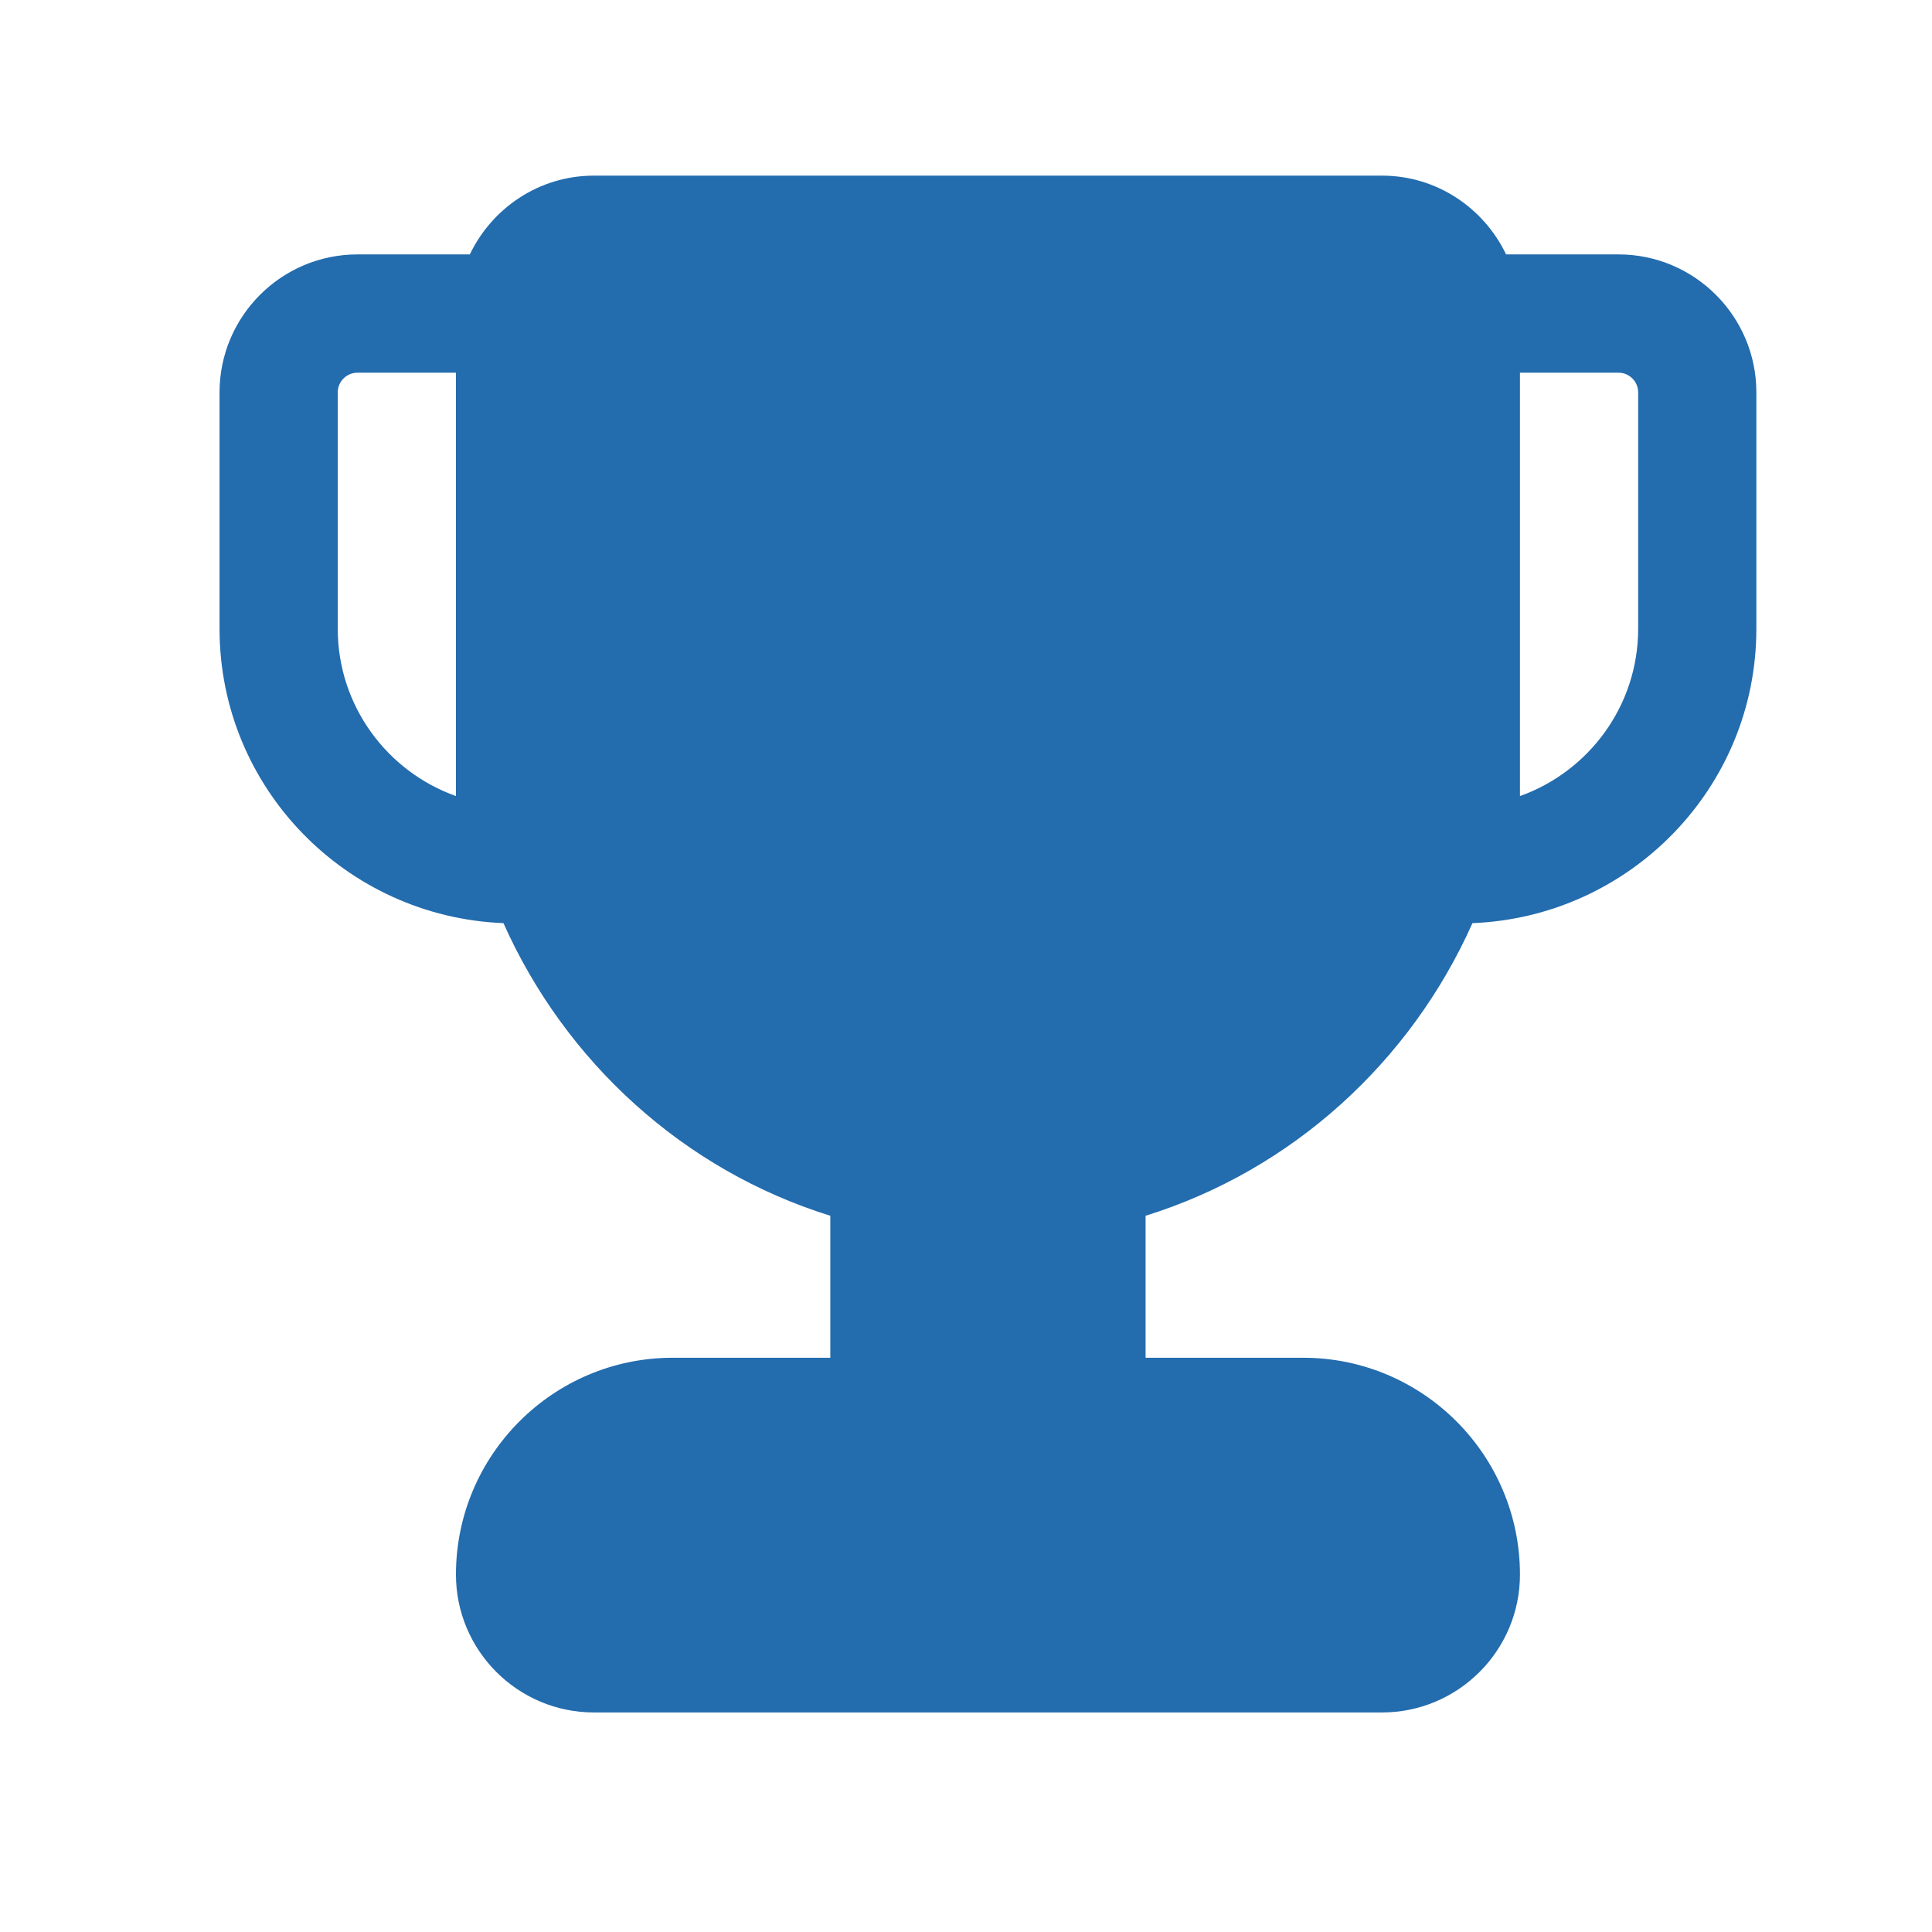 <svg width="22" height="22" viewBox="0 0 22 22" fill="none" xmlns="http://www.w3.org/2000/svg">
<path d="M18.43 2.897H17.15C16.897 2.369 16.361 2 15.737 2H6.763C6.139 2 5.603 2.369 5.35 2.897H4.071C3.204 2.897 2.5 3.602 2.5 4.468V7.16C2.5 8.97 3.939 10.44 5.733 10.512C6.438 12.092 7.785 13.325 9.455 13.844V15.461H7.66C6.299 15.461 5.192 16.568 5.192 17.93C5.192 18.796 5.897 19.5 6.763 19.5H15.737C16.603 19.5 17.308 18.796 17.308 17.93C17.308 16.568 16.201 15.461 14.84 15.461H13.045V13.844C14.715 13.324 16.062 12.092 16.767 10.512C18.561 10.44 20 8.97 20 7.16V4.468C20 3.602 19.296 2.897 18.43 2.897ZM5.192 9.065C4.409 8.786 3.846 8.038 3.846 7.16V4.468C3.846 4.344 3.947 4.244 4.071 4.244H5.192V9.065ZM18.654 7.16C18.654 8.038 18.091 8.786 17.308 9.065V4.244H18.43C18.553 4.244 18.654 4.344 18.654 4.468V7.16Z" fill="#236CAE"/>
</svg>
